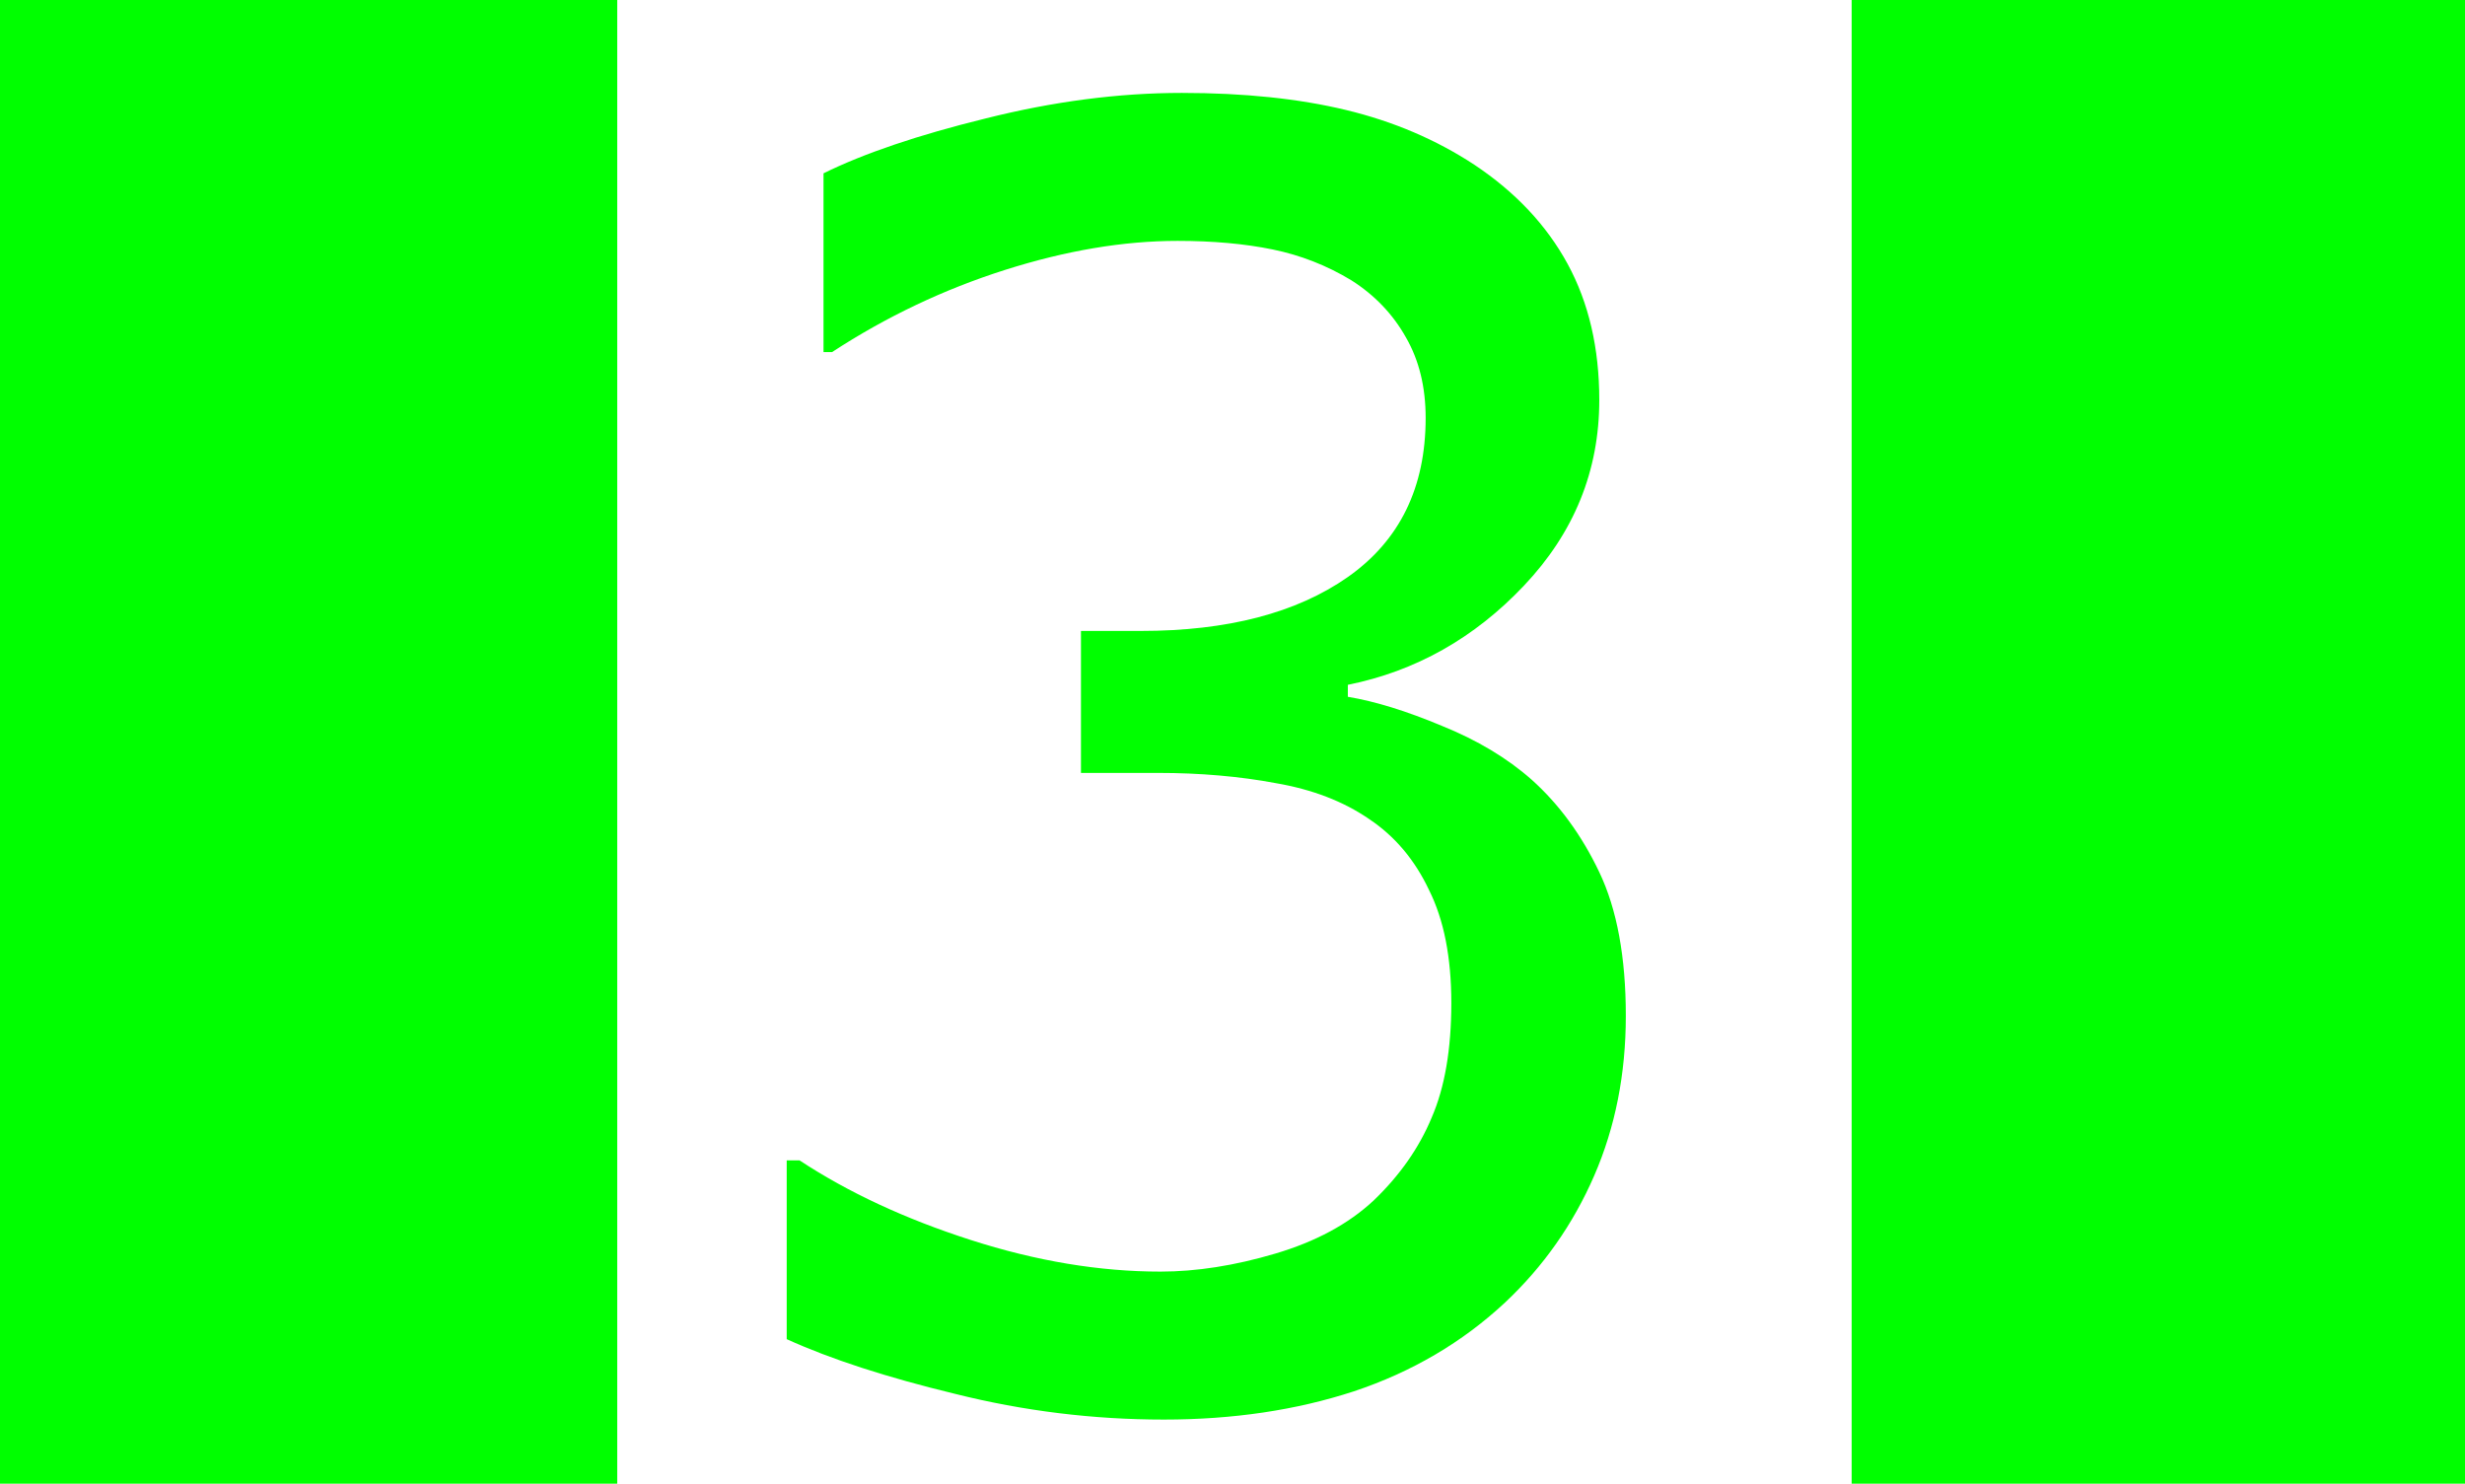<?xml version="1.0" encoding="UTF-8" standalone="no"?>
<!-- Created with Inkscape (http://www.inkscape.org/) -->

<svg
   width="41.018mm"
   height="24.687mm"
   viewBox="0 0 41.018 24.687"
   version="1.1"
   id="svg21490"
   inkscape:version="1.1.2 (b8e25be833, 2022-02-05)"
   sodipodi:docname="Three.svg"
   xmlns:inkscape="http://www.inkscape.org/namespaces/inkscape"
   xmlns:sodipodi="http://sodipodi.sourceforge.net/DTD/sodipodi-0.dtd"
   xmlns="http://www.w3.org/2000/svg"
   xmlns:svg="http://www.w3.org/2000/svg">
  <sodipodi:namedview
     id="namedview21492"
     pagecolor="#ffffff"
     bordercolor="#666666"
     borderopacity="1.0"
     inkscape:pageshadow="2"
     inkscape:pageopacity="0.0"
     inkscape:pagecheckerboard="0"
     inkscape:document-units="mm"
     showgrid="false"
     inkscape:zoom="0.69664703"
     inkscape:cx="-395.46569"
     inkscape:cy="50.240651"
     inkscape:window-width="1920"
     inkscape:window-height="986"
     inkscape:window-x="-11"
     inkscape:window-y="-11"
     inkscape:window-maximized="1"
     inkscape:current-layer="layer1" />
  <defs
     id="defs21487">
    <rect
       x="87.562"
       y="226.801"
       width="37.322"
       height="48.805"
       id="rect2164" />
  </defs>
  <g
     inkscape:label="Layer 1"
     inkscape:groupmode="layer"
     id="layer1"
     transform="translate(-77.098,-135.017)">
    <path
       id="rect45"
       style="fill:#00ff00;fill-rule:evenodd;stroke-width:1"
       d="M 0 0 L 0 93.305 L 38.758 93.305 L 38.758 0 L 0 0 z M 116.271 0 L 116.271 93.305 L 155.027 93.305 L 155.027 0 L 116.271 0 z M 74.215 5.834 C 70.24 5.834 66.122 6.371 61.861 7.445 C 57.636 8.484 54.253 9.63 51.711 10.883 L 51.711 22.107 L 52.248 22.107 C 55.65 19.887 59.266 18.169 63.098 16.951 C 66.929 15.734 70.544 15.125 73.945 15.125 C 76.165 15.125 78.154 15.304 79.908 15.662 C 81.663 16.02 83.31 16.665 84.85 17.596 C 86.318 18.527 87.464 19.725 88.287 21.193 C 89.111 22.626 89.521 24.309 89.521 26.242 C 89.521 30.61 87.893 33.941 84.635 36.232 C 81.412 38.488 77.079 39.617 71.637 39.617 L 67.877 39.617 L 67.877 48.531 L 72.711 48.531 C 75.361 48.531 77.831 48.746 80.123 49.176 C 82.415 49.57 84.365 50.322 85.977 51.432 C 87.588 52.506 88.841 53.993 89.736 55.891 C 90.667 57.753 91.133 60.114 91.133 62.979 C 91.133 65.879 90.722 68.278 89.898 70.176 C 89.111 72.073 87.893 73.811 86.246 75.387 C 84.671 76.855 82.611 77.965 80.068 78.717 C 77.526 79.469 75.127 79.844 72.871 79.844 C 69.04 79.844 65.067 79.182 60.949 77.857 C 56.832 76.533 53.251 74.866 50.207 72.861 L 49.4 72.861 L 49.4 84.086 C 52.157 85.339 55.686 86.485 59.982 87.523 C 64.279 88.598 68.646 89.135 73.086 89.135 C 77.418 89.135 81.393 88.545 85.01 87.363 C 88.662 86.146 91.83 84.284 94.516 81.777 C 96.915 79.522 98.777 76.872 100.102 73.828 C 101.426 70.785 102.09 67.437 102.09 63.785 C 102.09 60.097 101.534 57.089 100.424 54.762 C 99.314 52.434 97.9 50.501 96.182 48.961 C 94.642 47.6 92.763 46.473 90.543 45.578 C 88.323 44.647 86.353 44.038 84.635 43.752 L 84.635 43 C 88.896 42.141 92.582 40.064 95.697 36.77 C 98.848 33.44 100.424 29.555 100.424 25.115 C 100.424 21.857 99.762 19.011 98.438 16.576 C 97.113 14.141 95.16 12.064 92.582 10.346 C 90.183 8.77 87.499 7.624 84.527 6.908 C 81.555 6.192 78.118 5.834 74.215 5.834 z "
       transform="matrix(0.265,0,0,0.265,77.098,135.017)" />
  </g>
</svg>
